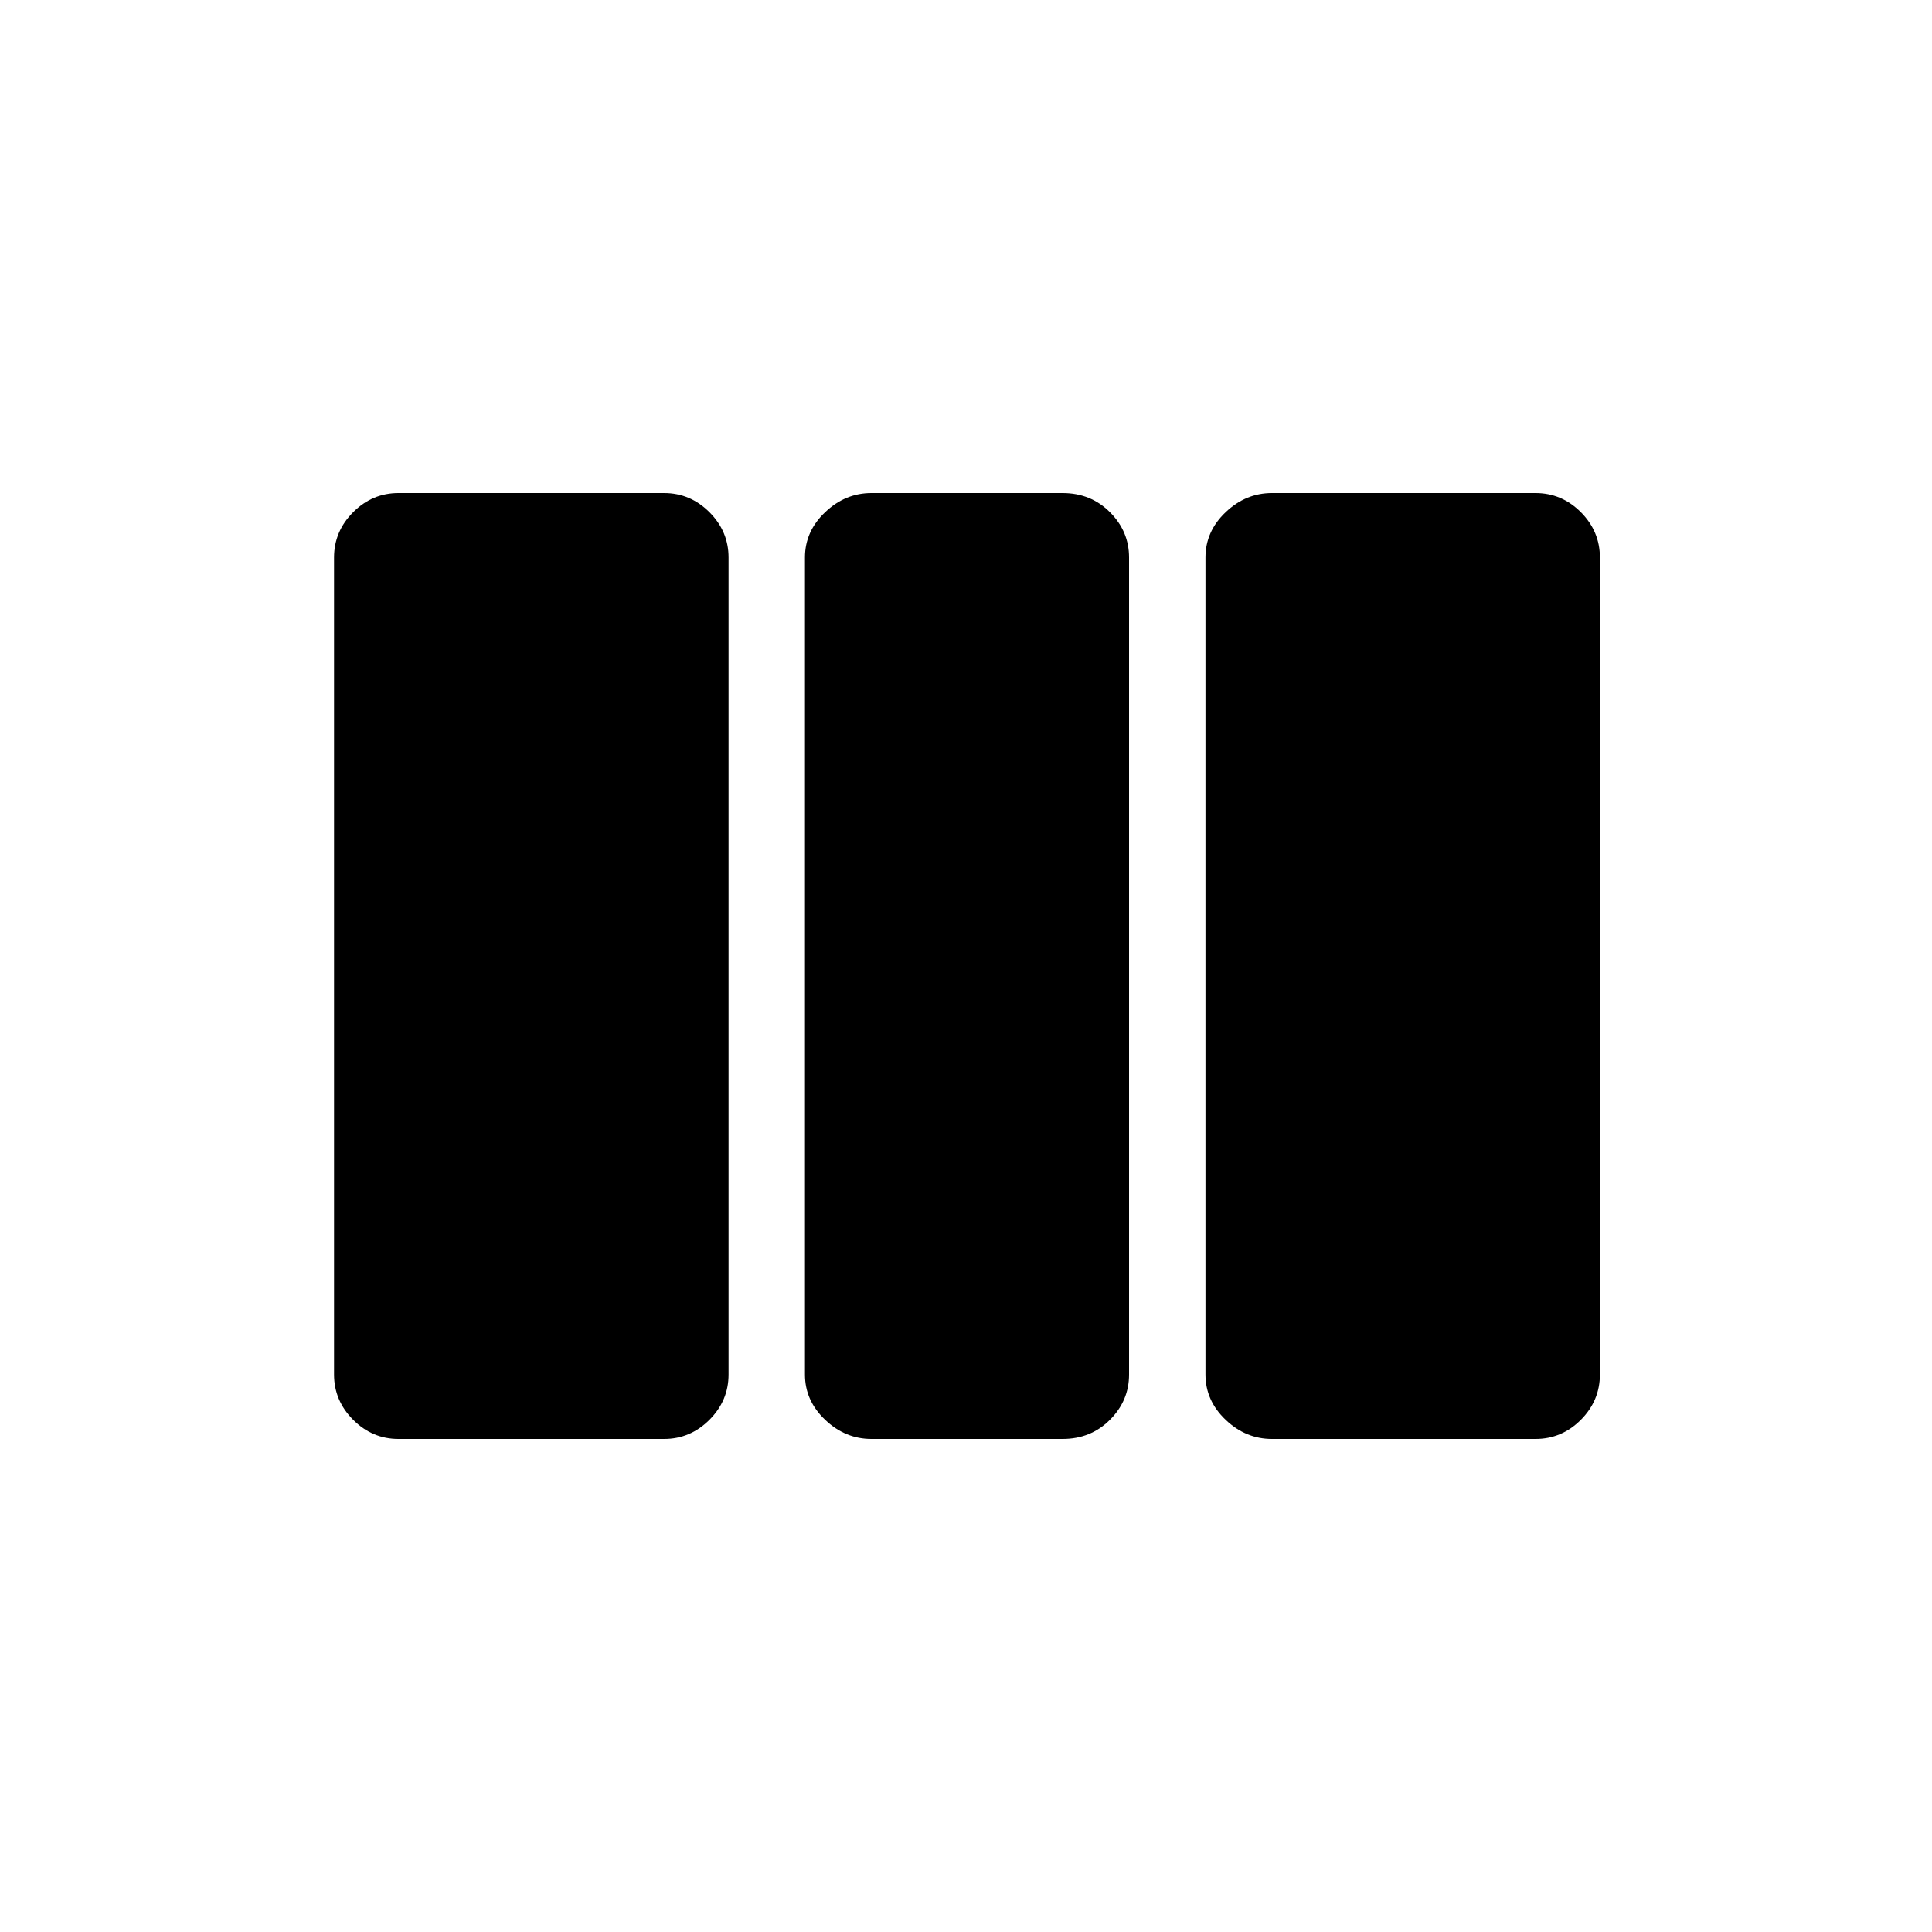 <svg xmlns="http://www.w3.org/2000/svg" height="20" width="20"><path d="M4.125 14.896q-.271 0-.469-.198-.198-.198-.198-.469V5.771q0-.271.198-.469.198-.198.469-.198h2.75q.271 0 .469.198.198.198.198.469v8.458q0 .271-.198.469-.198.198-.469.198Zm4.896 0q-.271 0-.479-.198-.209-.198-.209-.469V5.771q0-.271.209-.469.208-.198.479-.198H11q.292 0 .49.198t.198.469v8.458q0 .271-.198.469-.198.198-.49.198Zm4.146 0q-.271 0-.479-.198-.209-.198-.209-.469V5.771q0-.271.209-.469.208-.198.479-.198h2.729q.271 0 .469.198.197.198.197.469v8.458q0 .271-.197.469-.198.198-.469.198Z"/></svg>